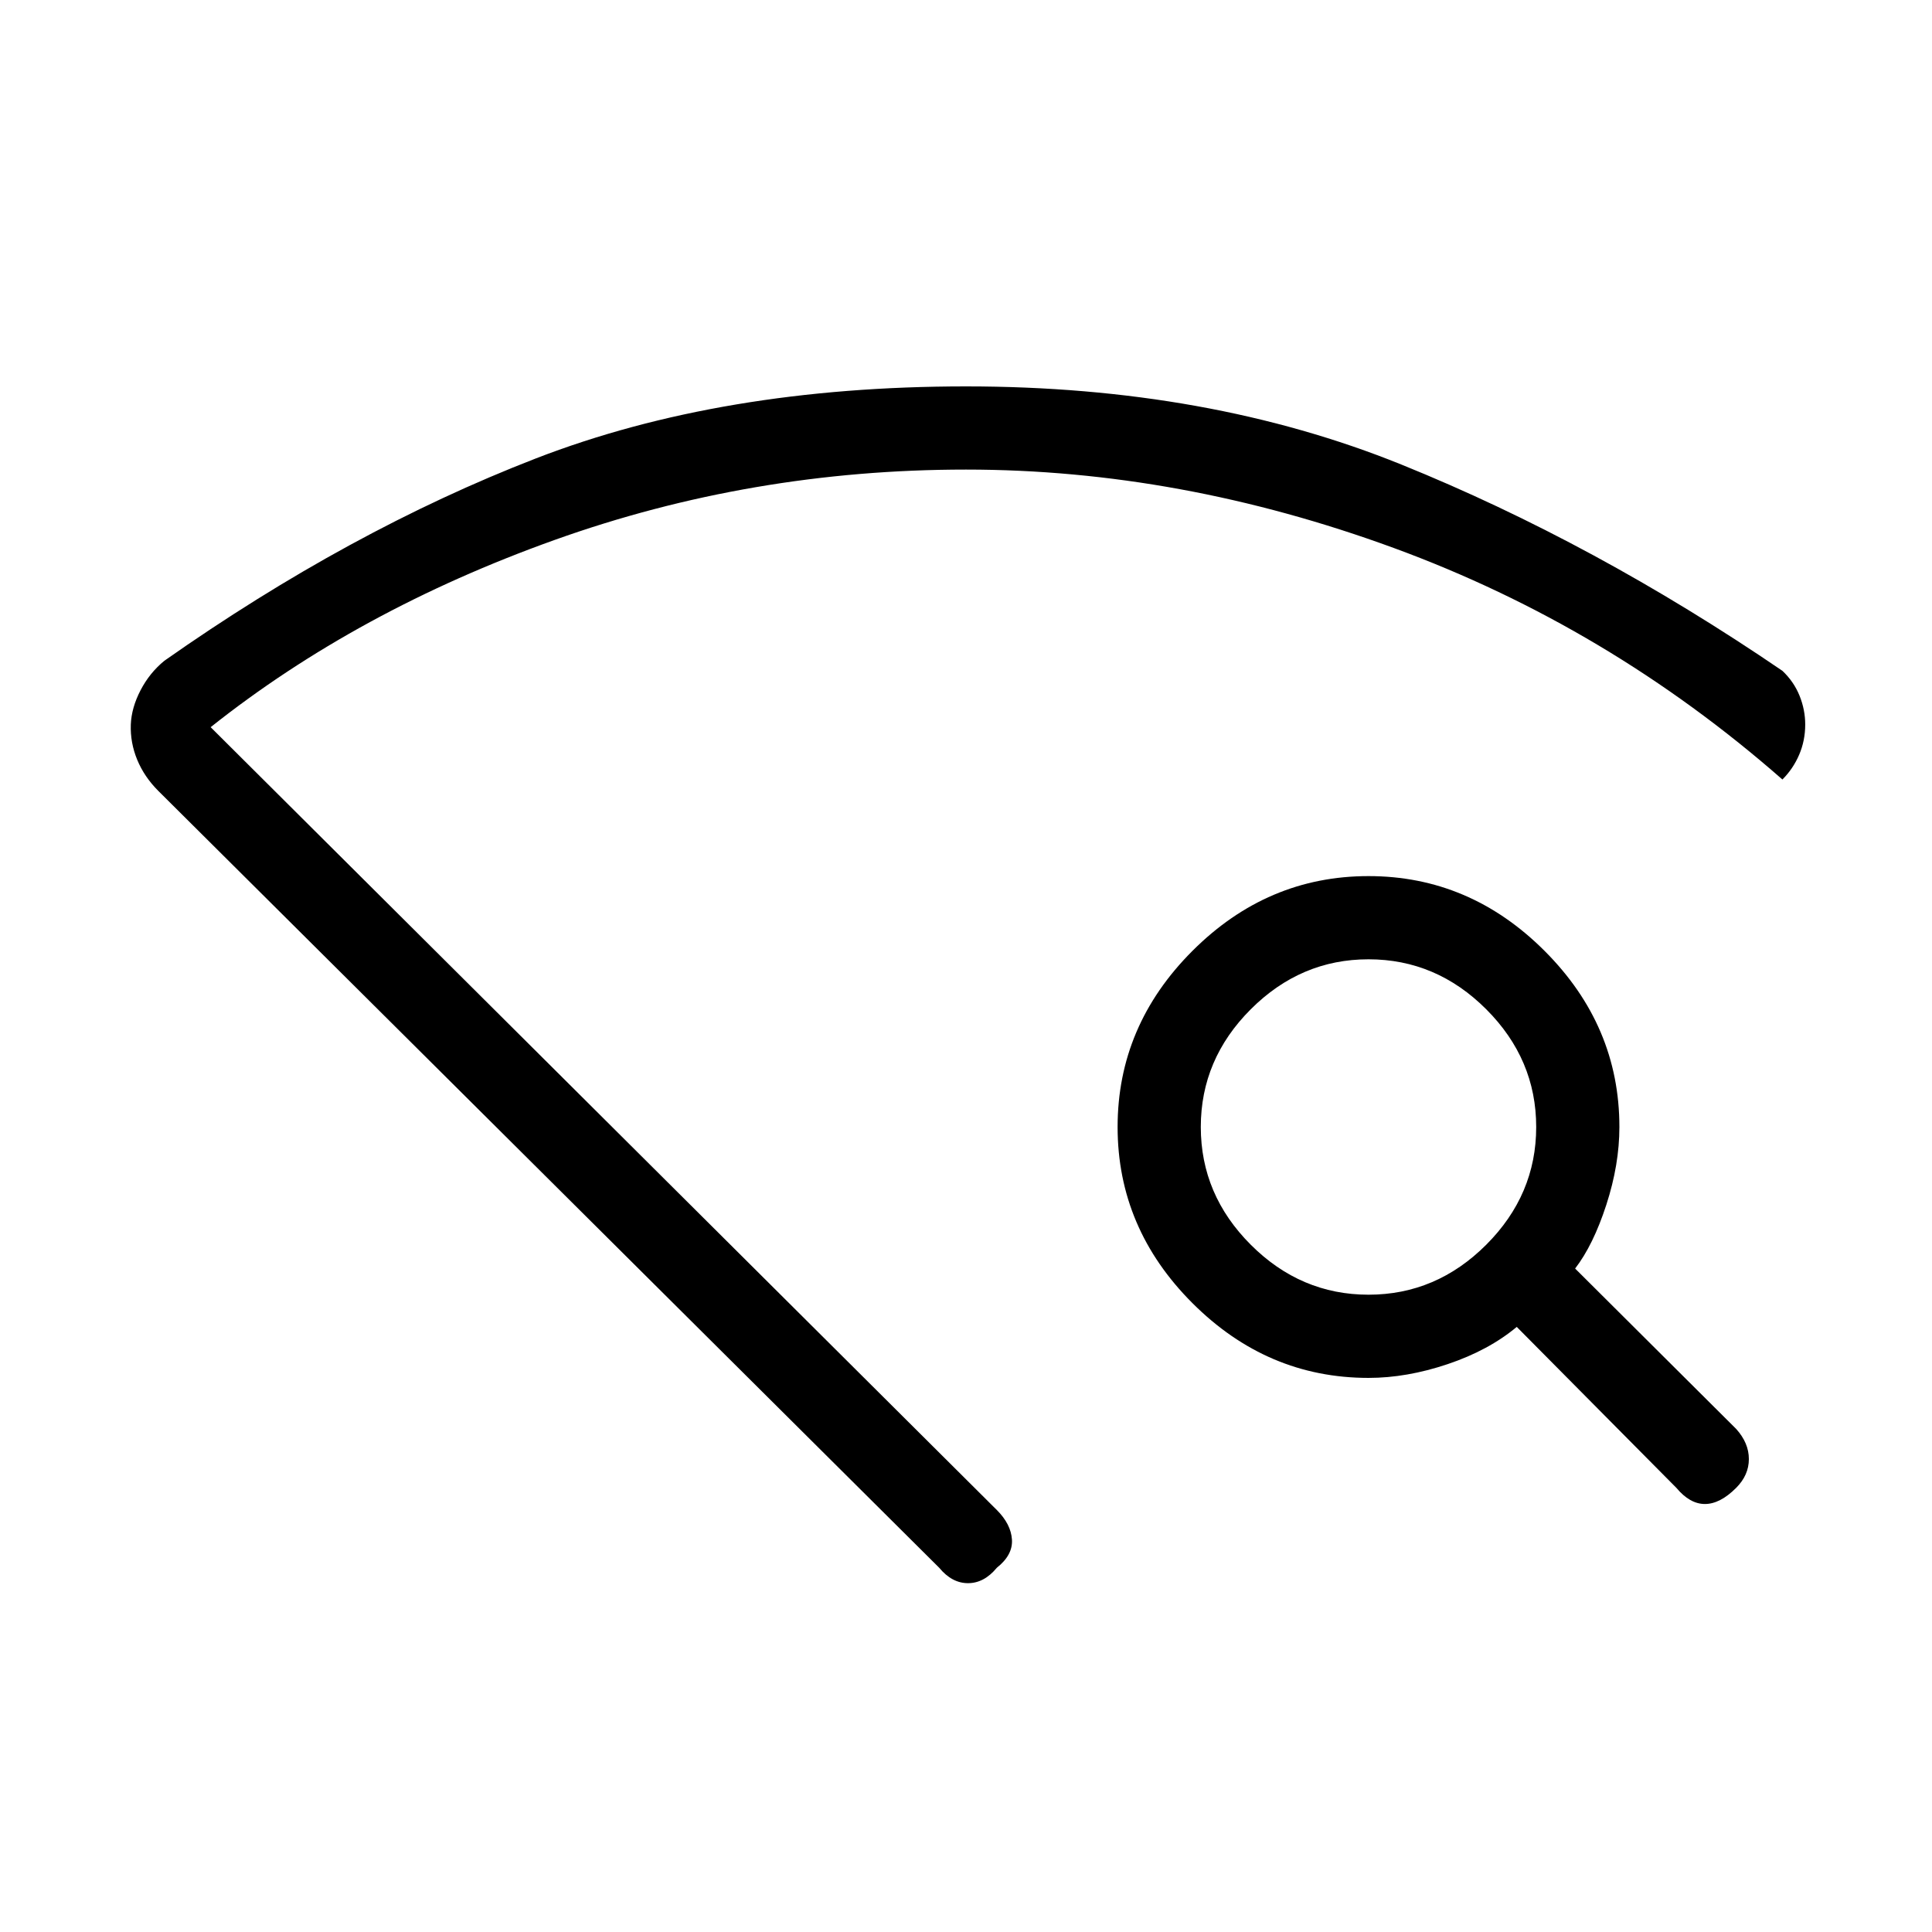 <svg xmlns="http://www.w3.org/2000/svg" height="40" viewBox="0 -960 960 960" width="40"><path d="m466.67-181-388-386q-7-7-10.5-15.5T65-600q.33-8.33 4.83-17t11.84-14.67q92-64.66 184.5-100.5Q358.67-768 480-768q120.33 0 216.33 38.83 96 38.84 189.34 102.5 5.66 5.34 8.5 12.34 2.83 7 2.83 14.33 0 8-3 15t-8.33 12.33q-86.67-76-193-115-106.34-39-212.67-39-106.67 0-204.5 35t-170.83 93l390.66 389q7 7 7.5 14.67t-7.5 14q-6.33 7.67-14.33 7.67T466.67-181ZM833-220.67l-79.33-80q-14 11.67-34.34 18.5-20.33 6.84-39.33 6.84-50.33 0-87.5-37.17T555.33-400q0-50.33 37.17-87.5t87.5-37.17q50.33 0 87.5 37.17t37.17 87.5q0 18.67-6.5 38.67t-15.5 31.66l80 79.67q6.33 7 6.33 15t-6.33 14.33q-8 8-15.5 8t-14.17-8Zm-153-96q33.67 0 58.5-24.83t24.83-58.5q0-33.67-24.83-58.5T680-483.33q-33.67 0-58.5 24.83T596.67-400q0 33.67 24.83 58.5t58.5 24.83ZM480-188Z"/></svg>